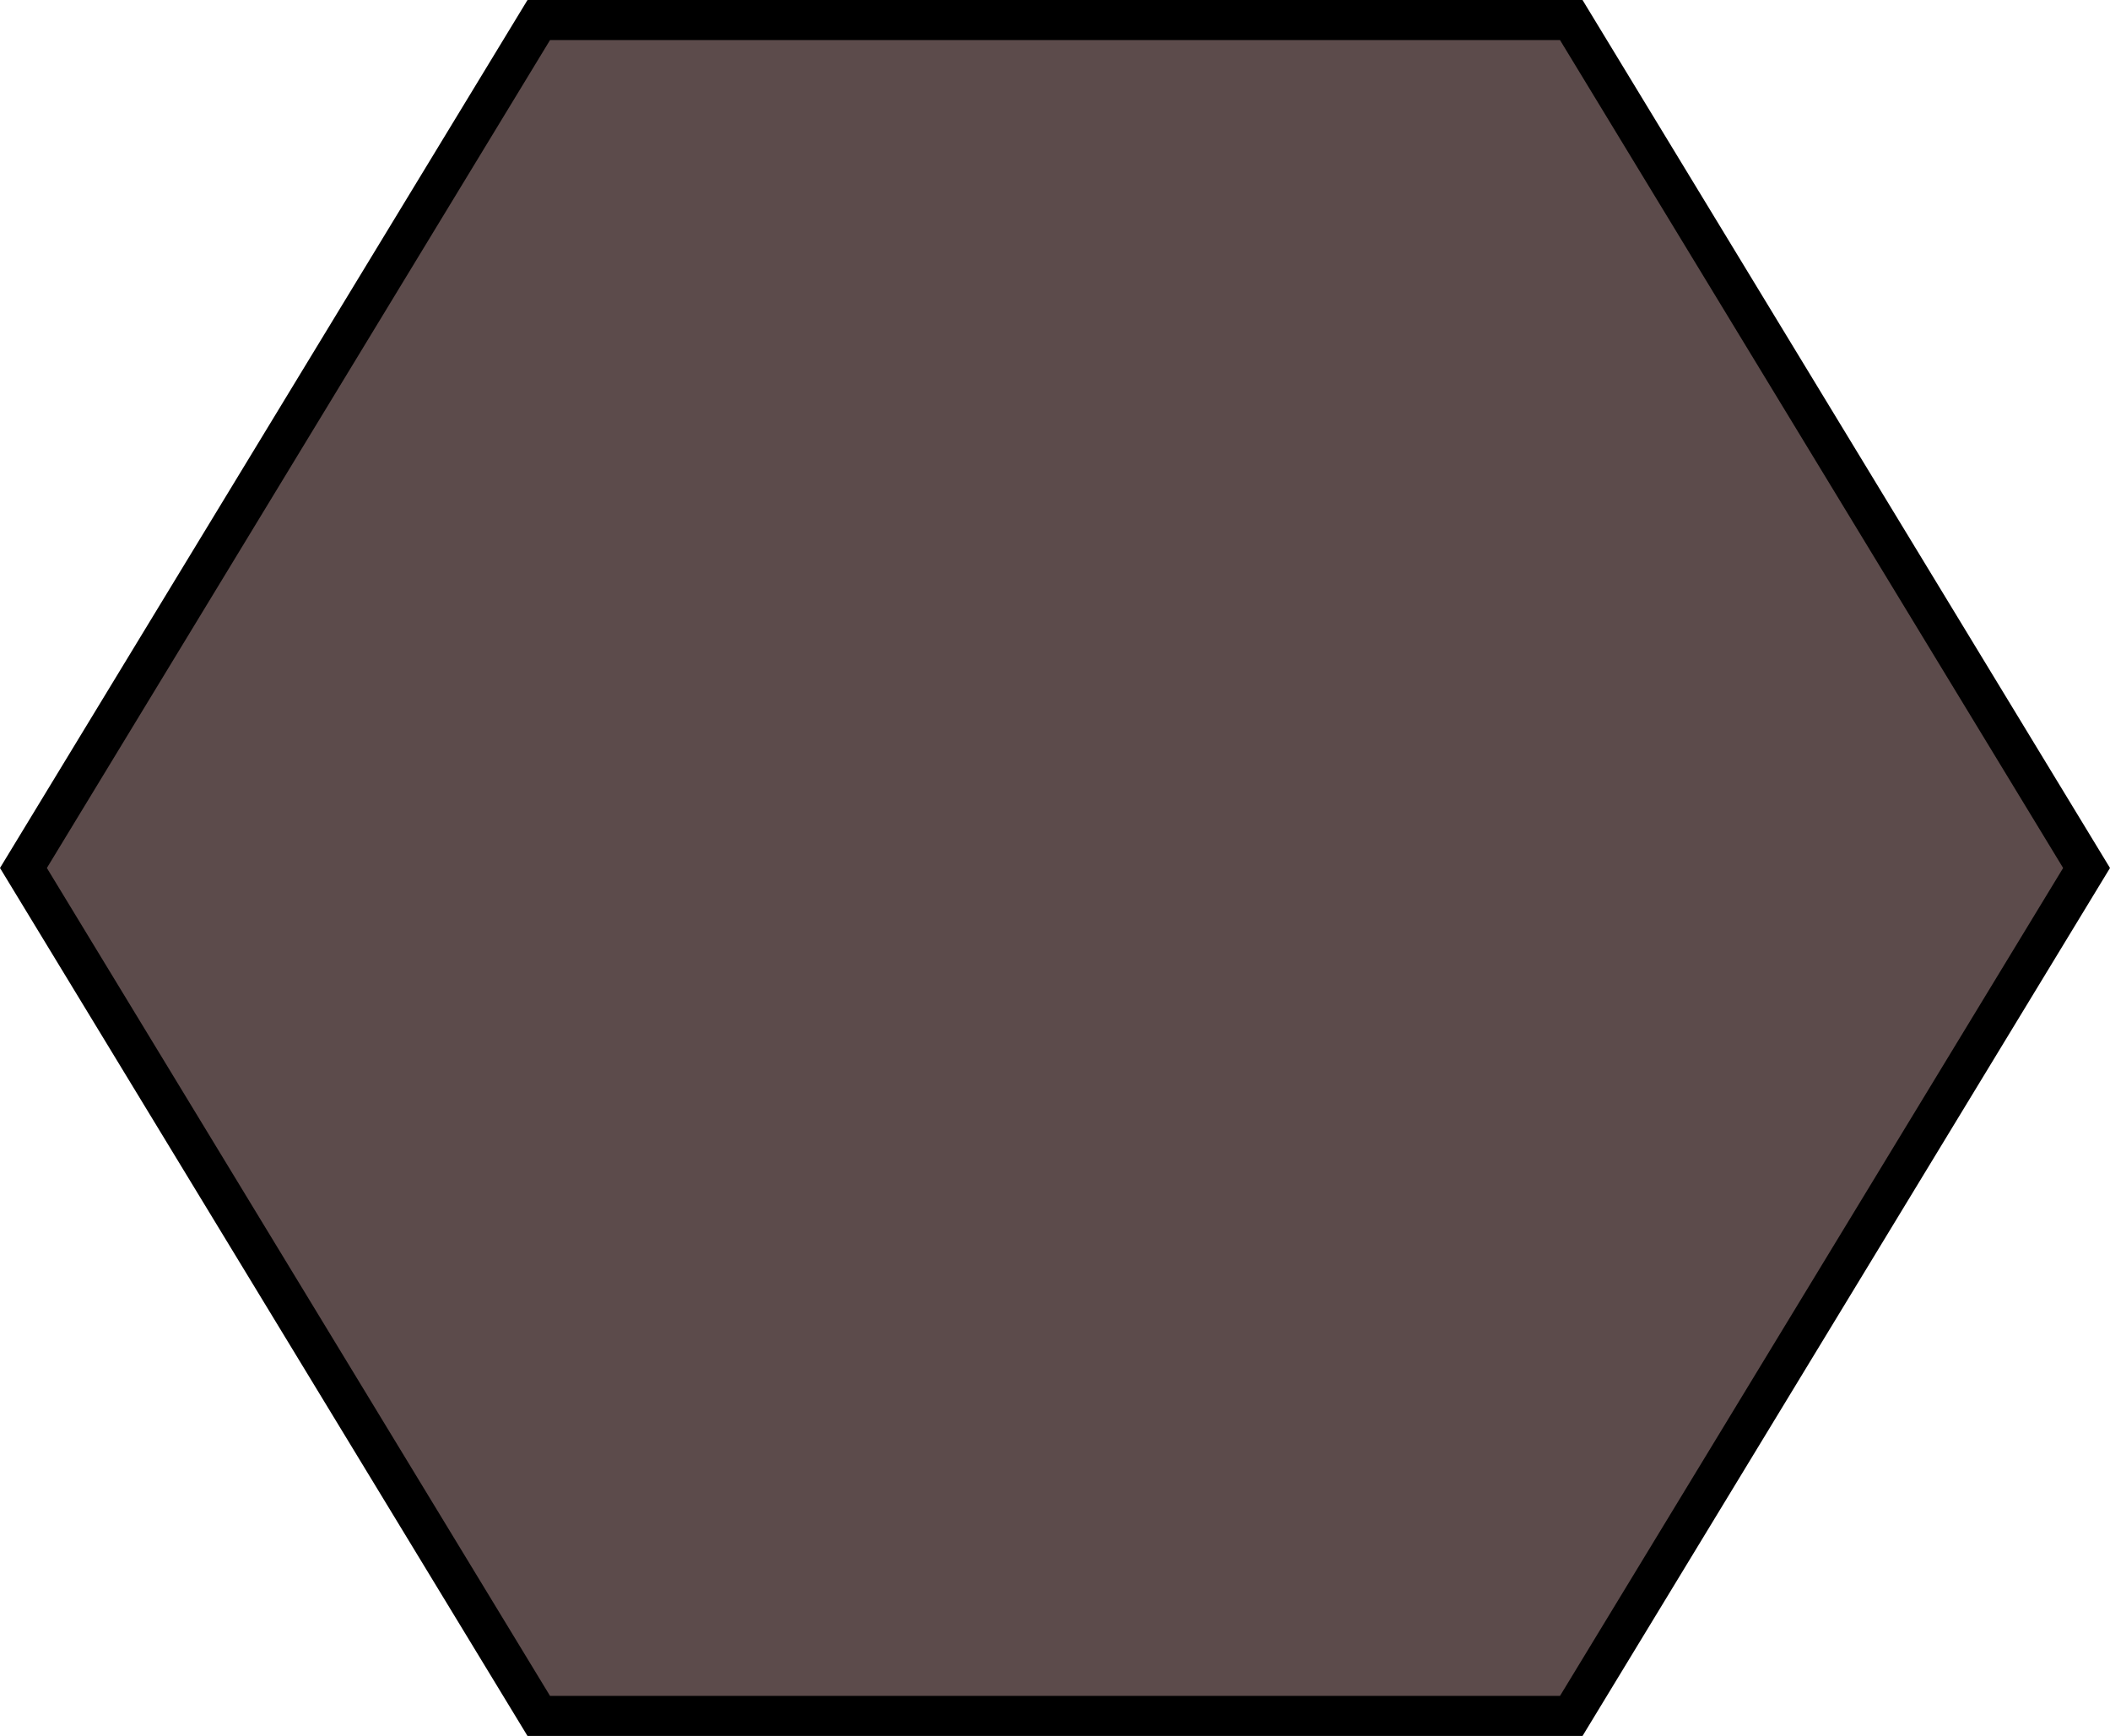 <svg width="316" height="260" viewBox="0 0 316 260" fill="none" xmlns="http://www.w3.org/2000/svg">
<path d="M80.688 257L3.51 130L80.688 3H235.317L312.49 130L235.317 257H80.688Z" fill="#5C4B4B" stroke="black" stroke-width="6"/>
</svg>
